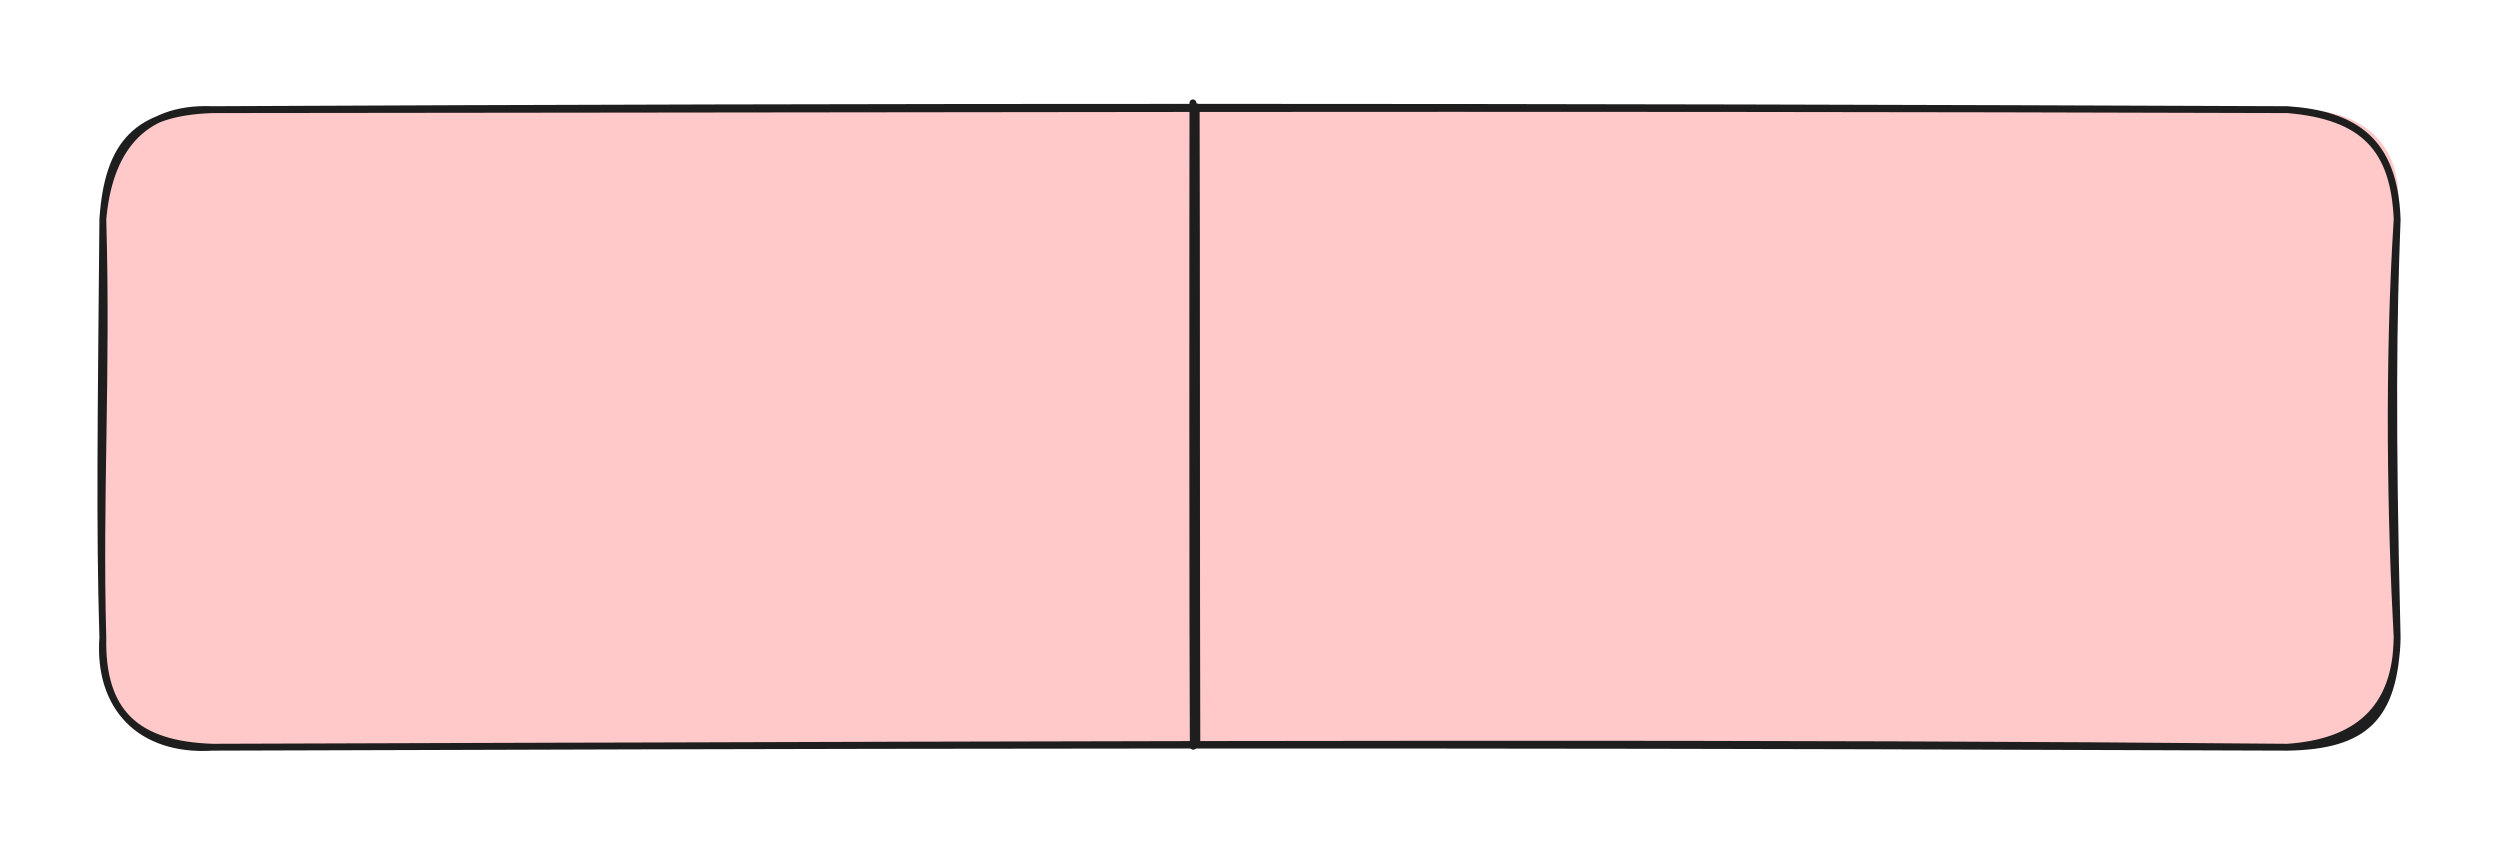 <svg version="1.1" xmlns="http://www.w3.org/2000/svg" viewBox="0 0 729.333 247.988" width="729.333" height="247.988">
  <!-- svg-source:excalidraw -->
  <!-- payload-type:application/vnd.excalidraw+json --><!-- payload-version:2 --><!-- payload-start -->eyJ2ZXJzaW9uIjoiMSIsImVuY29kaW5nIjoiYnN0cmluZyIsImNvbXByZXNzZWQiOnRydWUsImVuY29kZWQiOiJ4nM2VS2vbMFx1MDAxY8Dv+Vx1MDAxNMa7ltTyS1JuS7dDN1ZaXG7tYZSg2ootrEhGVl4r+e6TXHUwMDE1N3KcXHUwMDA0NkZhXG4k1v/9+Fx1MDAwNb+NPM/X25r6XHUwMDEzz6ebjHCWK7L2r1r5iqqGSWFUob03cqkya1lqXTeT62tS1+OC6Vcpq3EmXHUwMDE3ezfK6YJcbt1cdTAwMTjDn+bueW/2u5dI0UxcdTAwMTNRcGpcdTAwMWSsyuXC6VB4J4VNXHUwMDBiXHUwMDAykIBcdTAwMTgnKDpYsOaLSadpbtRzwlx1MDAxYuo0uW0pK/DmeTkr4+80yPBdeD/7Vrisc8b5o95yW1UjTfNO12glK/rMcl2+T6Anv+Sl5LIoXHUwMDA1bdruwUEqa5IxvbU9XHUwMDA0XHUwMDA36X5cdTAwMDRcdTAwMTPPSTbmXHUwMDE2XHUwMDAzNE7NQTBcdTAwMDBcdTAwMDBcdTAwMDJcdTAwMDSTg9pcdTAwMDaIoFVDXHUwMDAwk1x1MDAxMIdcdTAwMThcdTAwMGVcbruRXFyqtrBPgLZcdTAwMWZX2ivJqsLUJ3JnM59nOMPOZt21m6Z4XHUwMDFjmVx1MDAwM0KMUIiAa7+krCh1W1xiSseBOSBcdFx1MDAxM1x1MDAwNFx1MDAxMVx1MDAwZdzeXHUwMDFhalx1MDAxN1x1MDAwMsLIVFxicOQ6aPPXt7ll48WtQZFcdTAwMDW9bV3EkvP+LEXezfKdIUdR1El2rsHW/muPPpdhWedkT4lcdTAwMTkpMFxyJShcdTAwMGVcdTAwMDJXXHUwMDE3Z6JcdTAwMWGm5zKrXHUwMDFjWKNerlx1MDAxM6CN+1mW4WWWYZTGaVx1MDAxMELwxywriiB4SH5U0+ksWlx1MDAwNUnwXHUwMDE0hFx1MDAwZv83y6bJI5bRXHUwMDEw5Vx1MDAwZoFcdTAwMTdcdTAwMWOjm5xjN7lk07FcdTAwMWLHUYQgxlx1MDAxZkFu+G/kplxip/gvyO3NmCg9ZVwiZ6JcdTAwMTi6UJFf0HDS6Fx1MDAxYrlYMG3KuJdM6KGFjftZKbkuKTmZhYl8UVe34dyLoj3uyXMw2cvh+eXqrPWltVvdycJdtFH/dzfq4vvm3faozehcdTAwMGYrNFxisPyR/aJHXfgrRtfTUzq1XCKiqYkyXHUwMDFi9Ufdrtv/KLVM7Ea7330w11x1MDAwMiJ9<!-- payload-end -->
  <defs>
    <style class="style-fonts">
      @font-face {
        font-family: "Virgil";
        src: url("https://unpkg.com/@excalidraw/excalidraw@undefined/dist/excalidraw-assets/Virgil.woff2");
      }
      @font-face {
        font-family: "Cascadia";
        src: url("https://unpkg.com/@excalidraw/excalidraw@undefined/dist/excalidraw-assets/Cascadia.woff2");
      }
      @font-face {
        font-family: "Assistant";
        src: url("https://unpkg.com/@excalidraw/excalidraw@undefined/dist/excalidraw-assets/Assistant-Regular.woff2");
      }
    </style>
    
  </defs>
  <rect x="0" y="0" width="729.333" height="247.988" fill="transparent"/><g stroke-linecap="round" transform="translate(30 31.988) rotate(0 334.667 93)"><path d="M32 0 C188.39 0.84, 346.88 -0.69, 637.33 0 C659.39 -1.11, 672.25 10.16, 669.33 32 C666 59.36, 669.47 92.85, 669.33 154 C668.27 171.87, 660.01 188.05, 637.33 186 C415.31 183.78, 196.21 185.15, 32 186 C7.43 187.97, -0.41 174.78, 0 154 C0.64 122.04, -2.97 99.31, 0 32 C1.16 11.8, 9.85 1.91, 32 0" stroke="none" stroke-width="0" fill="#ffc9c9"/><path d="M32 0 C218.79 -0.13, 405.3 -0.75, 637.33 0 M32 0 C226.03 -0.93, 420.27 -0.9, 637.33 0 M637.33 0 C659.96 1.89, 668.46 11.8, 669.33 32 M637.33 0 C656.91 1.34, 668.53 9.02, 669.33 32 M669.33 32 C666.61 74.48, 667.48 120.58, 669.33 154 M669.33 32 C668.21 61.47, 667.78 90.64, 669.33 154 M669.33 154 C669.08 175.36, 657.04 184.65, 637.33 186 M669.33 154 C668.58 177.39, 659.92 185.62, 637.33 186 M637.33 186 C486.7 184.64, 337.21 185.02, 32 186 M637.33 186 C478.98 185.4, 321.42 184.96, 32 186 M32 186 C9.91 185.26, -0.45 176.02, 0 154 M32 186 C10.98 187.33, -1.48 174.29, 0 154 M0 154 C-1.13 113.64, 1.3 76.9, 0 32 M0 154 C-0.97 121.88, -0.51 90.7, 0 32 M0 32 C1.71 12.48, 10.92 -0.86, 32 0 M0 32 C1.51 9.54, 10.15 0.74, 32 0" stroke="#1e1e1e" stroke-width="2" fill="none"/></g><g stroke-linecap="round"><g transform="translate(348 31.322) rotate(0 0.667 92.667)"><path d="M0.97 -0.18 C1.1 30.6, 1.03 154.03, 1.16 185.02 M0.02 -1.32 C-0.05 29.6, -0.08 155.56, 0.12 186.39" stroke="#1e1e1e" stroke-width="2" fill="none"/></g></g><mask/></svg>